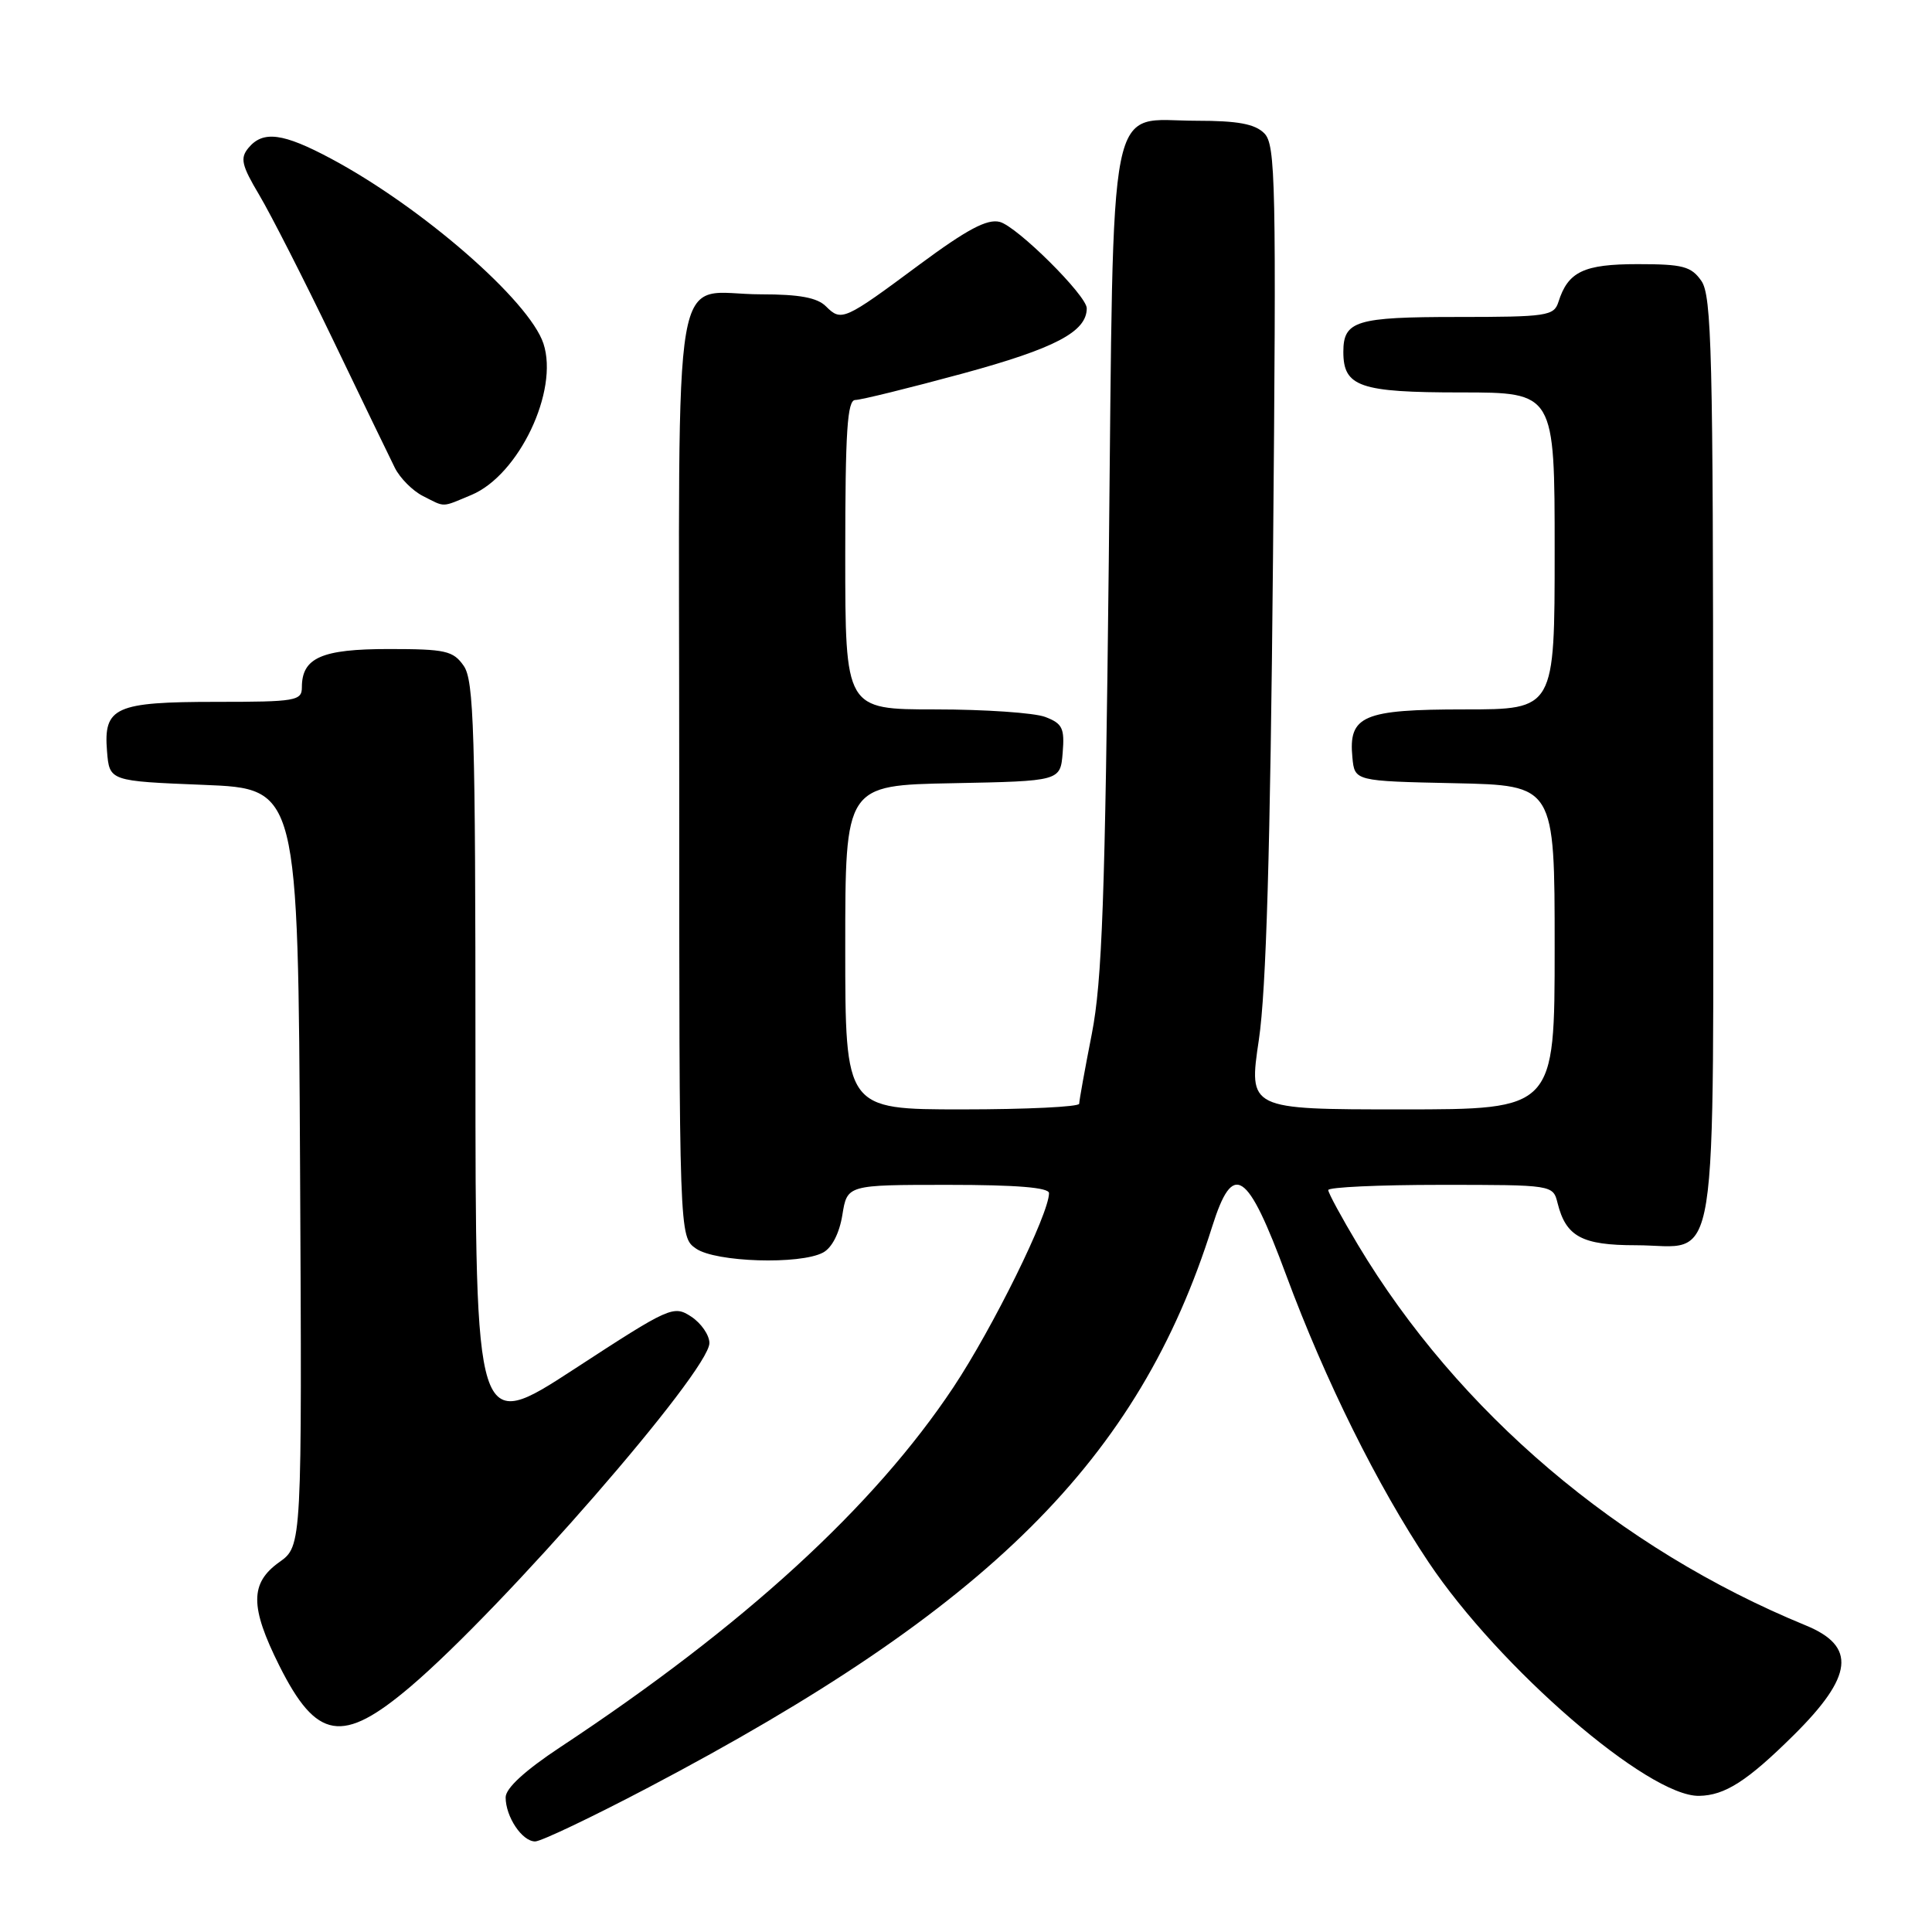 <?xml version="1.0" encoding="UTF-8" standalone="no"?>
<!DOCTYPE svg PUBLIC "-//W3C//DTD SVG 1.1//EN" "http://www.w3.org/Graphics/SVG/1.1/DTD/svg11.dtd" >
<svg xmlns="http://www.w3.org/2000/svg" xmlns:xlink="http://www.w3.org/1999/xlink" version="1.1" viewBox="0 0 256 256">
 <g >
 <path fill="currentColor"
d=" M 85.92 236.85 C 131.12 213.08 150.89 193.41 160.62 162.53 C 163.39 153.76 165.25 154.99 170.44 169.00 C 175.60 182.92 182.52 196.87 189.28 206.98 C 198.67 221.02 218.40 238.07 225.13 237.96 C 228.55 237.91 231.52 236.01 237.65 229.94 C 245.58 222.09 246.02 218.14 239.26 215.37 C 214.51 205.21 193.21 187.11 179.93 164.94 C 177.77 161.33 176.00 158.07 176.00 157.69 C 176.00 157.31 182.70 157.00 190.89 157.00 C 205.78 157.00 205.78 157.00 206.39 159.43 C 207.50 163.86 209.62 165.00 216.74 165.00 C 227.98 165.00 227.00 171.15 227.00 100.57 C 227.00 46.87 226.81 39.18 225.44 37.22 C 224.09 35.29 222.98 35.00 217.01 35.00 C 209.85 35.00 207.77 35.99 206.50 40.01 C 205.91 41.86 204.97 42.00 193.13 42.00 C 179.68 42.00 178.00 42.51 178.00 46.63 C 178.00 51.25 180.18 52.00 193.57 52.00 C 206.00 52.00 206.00 52.00 206.00 73.00 C 206.00 94.00 206.00 94.00 194.07 94.00 C 180.59 94.00 178.66 94.83 179.20 100.38 C 179.50 103.50 179.50 103.50 192.75 103.78 C 206.00 104.06 206.00 104.06 206.00 125.53 C 206.00 147.00 206.00 147.00 185.72 147.00 C 165.43 147.00 165.43 147.00 166.81 137.75 C 167.78 131.18 168.32 112.70 168.68 73.91 C 169.13 24.00 169.03 19.17 167.52 17.66 C 166.28 16.42 164.02 16.00 158.58 16.00 C 146.59 16.00 147.60 10.93 146.92 74.35 C 146.43 119.04 146.04 129.98 144.67 137.00 C 143.75 141.68 143.00 145.84 143.00 146.25 C 143.00 146.66 136.03 147.00 127.50 147.00 C 112.00 147.00 112.00 147.00 112.00 125.53 C 112.00 104.05 112.00 104.05 126.25 103.78 C 140.50 103.50 140.50 103.50 140.81 99.75 C 141.08 96.49 140.78 95.87 138.50 95.00 C 137.05 94.45 130.50 94.00 123.93 94.00 C 112.00 94.00 112.00 94.00 112.00 73.50 C 112.00 57.11 112.27 53.00 113.33 53.00 C 114.06 53.00 120.47 51.42 127.58 49.49 C 139.81 46.16 144.00 43.96 144.00 40.85 C 144.00 39.16 134.74 29.97 132.46 29.40 C 130.79 28.98 128.13 30.40 121.86 35.04 C 111.85 42.47 111.49 42.63 109.45 40.60 C 108.30 39.44 105.94 39.00 100.86 39.00 C 88.78 39.00 90.00 31.86 90.00 102.48 C 90.00 163.89 90.00 163.89 92.22 165.44 C 94.80 167.25 106.02 167.60 109.06 165.97 C 110.24 165.34 111.23 163.40 111.62 160.97 C 112.26 157.00 112.26 157.00 125.63 157.00 C 134.68 157.00 139.00 157.35 139.00 158.10 C 139.00 160.84 131.56 175.95 126.33 183.82 C 115.81 199.65 98.57 215.44 74.25 231.50 C 69.55 234.61 67.00 236.95 67.00 238.16 C 67.00 240.73 69.18 244.00 70.91 244.00 C 71.69 244.00 78.44 240.78 85.92 236.85 Z  M 54.34 223.53 C 66.67 213.06 94.00 181.67 94.00 177.96 C 94.00 176.91 92.91 175.33 91.59 174.46 C 89.24 172.93 88.79 173.13 76.09 181.41 C 63.00 189.93 63.00 189.93 63.00 140.19 C 63.00 96.79 62.80 90.16 61.44 88.22 C 60.05 86.23 59.03 86.00 51.51 86.00 C 42.62 86.00 40.00 87.15 40.00 91.07 C 40.00 92.86 39.19 93.00 28.69 93.00 C 15.25 93.00 13.70 93.70 14.18 99.54 C 14.50 103.50 14.50 103.50 27.00 104.00 C 39.50 104.50 39.50 104.50 39.76 154.68 C 40.02 204.85 40.02 204.85 37.01 206.99 C 33.11 209.77 33.11 212.90 37.00 220.69 C 41.95 230.58 45.36 231.14 54.34 223.53 Z  M 62.47 65.58 C 68.75 62.95 74.07 51.78 72.01 45.53 C 70.14 39.85 55.90 27.45 43.86 21.02 C 37.50 17.62 34.85 17.27 32.92 19.60 C 31.79 20.96 32.01 21.90 34.36 25.85 C 35.88 28.41 40.27 37.02 44.11 45.00 C 47.94 52.98 51.64 60.62 52.32 61.99 C 53.00 63.35 54.67 65.03 56.03 65.72 C 59.06 67.25 58.42 67.27 62.47 65.58 Z "/>
</g>
</svg>